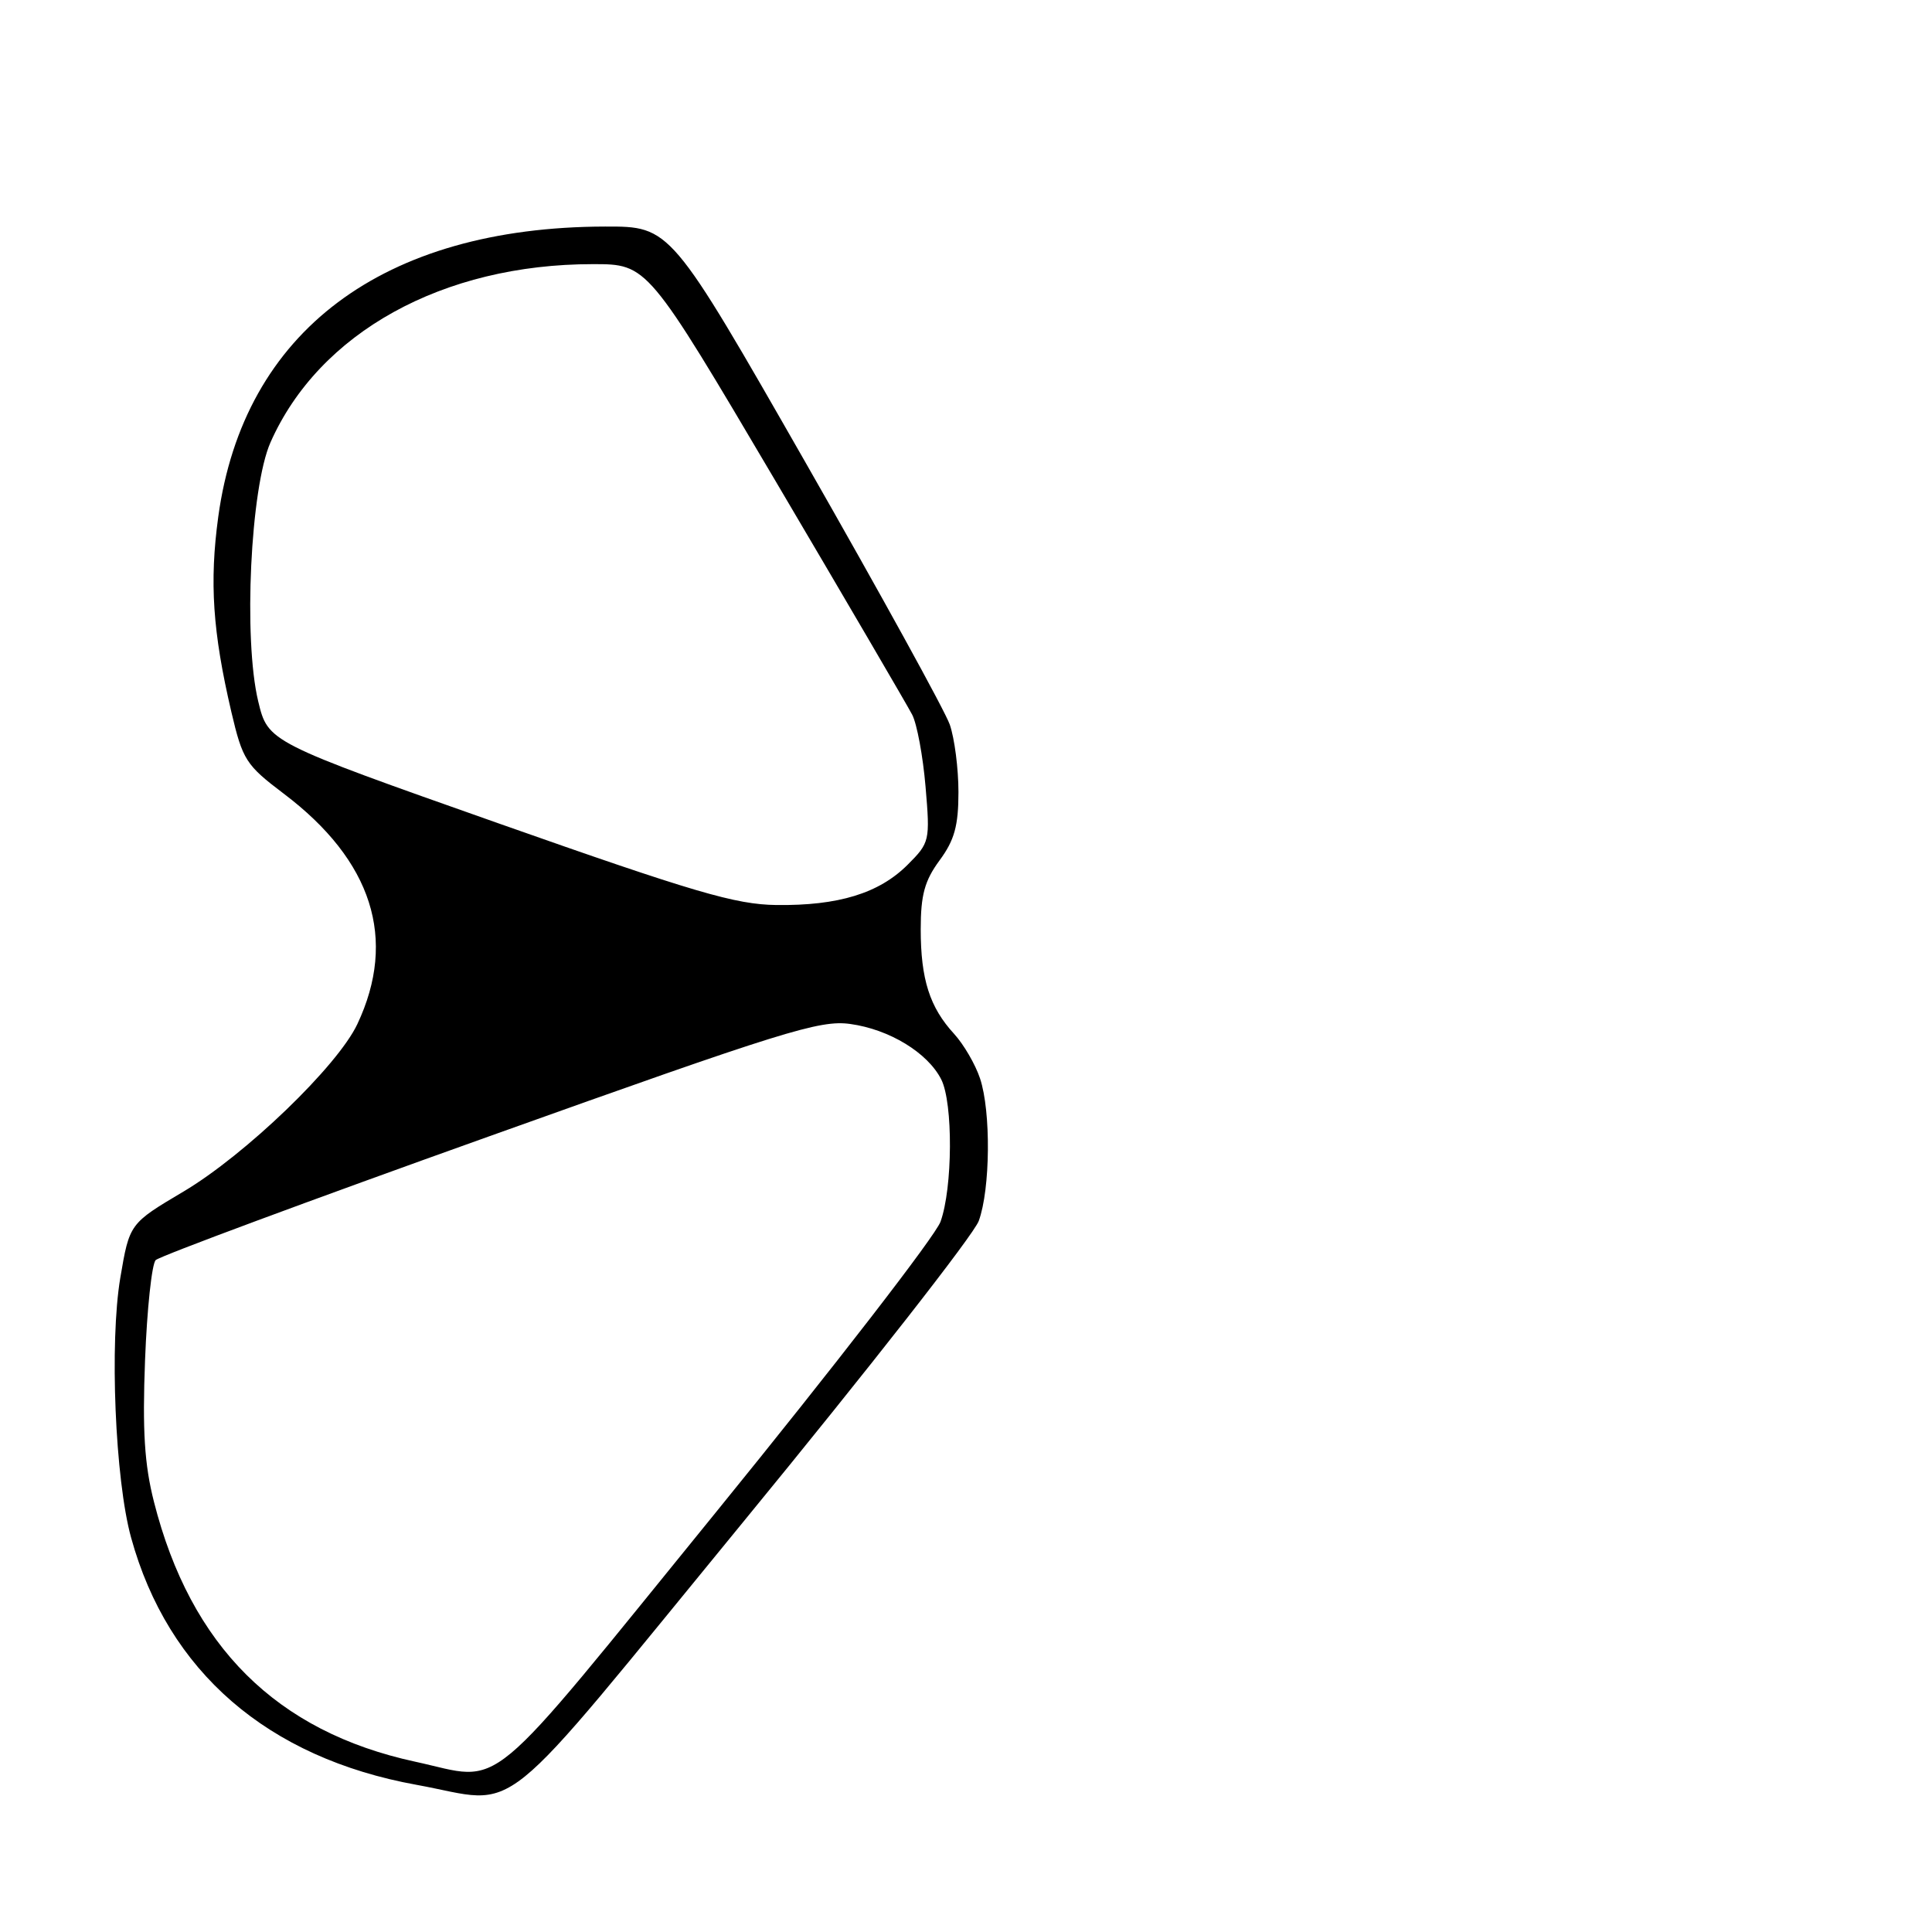 <?xml version="1.0" encoding="UTF-8" standalone="no"?>
<!DOCTYPE svg PUBLIC "-//W3C//DTD SVG 1.1//EN" "http://www.w3.org/Graphics/SVG/1.1/DTD/svg11.dtd" >
<svg xmlns="http://www.w3.org/2000/svg" xmlns:xlink="http://www.w3.org/1999/xlink" version="1.1" viewBox="0 0 256 256">
 <g >
 <path fill="currentColor"
d=" M 98.59 201.53 C 115.04 181.47 129.04 163.59 129.69 161.78 C 131.23 157.56 131.32 147.27 129.86 142.90 C 129.24 141.03 127.69 138.38 126.43 137.00 C 123.19 133.48 122.00 129.76 122.00 123.13 C 122.00 118.58 122.52 116.69 124.50 114.00 C 126.47 111.33 127.00 109.42 127.00 104.95 C 127.00 101.84 126.48 97.82 125.85 96.01 C 125.22 94.20 116.64 78.61 106.78 61.36 C 88.85 30.00 88.85 30.00 80.17 30.02 C 50.73 30.08 32.28 43.92 28.92 68.48 C 27.74 77.15 28.18 83.72 30.65 94.31 C 32.15 100.70 32.58 101.37 37.59 105.16 C 49.34 114.03 52.66 124.43 47.35 135.70 C 44.73 141.26 32.54 153.00 24.31 157.89 C 17.16 162.13 17.16 162.13 15.94 169.32 C 14.50 177.87 15.25 196.06 17.37 203.74 C 22.26 221.50 35.45 232.92 55.20 236.50 C 69.32 239.06 64.90 242.62 98.59 201.53 Z  M 55.00 233.43 C 36.63 229.45 25.26 218.14 20.40 199.00 C 19.14 194.04 18.86 189.59 19.22 180.20 C 19.48 173.44 20.12 167.48 20.63 166.97 C 21.15 166.45 41.05 159.06 64.87 150.55 C 103.77 136.64 108.63 135.12 112.65 135.68 C 117.84 136.39 122.93 139.49 124.72 143.03 C 126.30 146.15 126.24 157.42 124.62 161.89 C 123.95 163.75 110.64 180.97 95.06 200.14 C 63.53 238.92 67.01 236.03 55.00 233.43 Z  M 66.00 109.08 C 35.51 98.32 35.51 98.32 34.21 92.91 C 32.23 84.66 33.19 64.62 35.84 58.62 C 42.29 44.06 58.67 35.00 78.56 35.00 C 85.80 35.00 85.80 35.00 102.77 63.75 C 112.10 79.56 120.24 93.49 120.87 94.70 C 121.50 95.91 122.30 100.21 122.64 104.24 C 123.25 111.43 123.20 111.65 120.25 114.60 C 116.47 118.37 111.09 120.02 102.88 119.92 C 97.44 119.85 92.01 118.25 66.00 109.08 Z "/>
</g>
</svg>